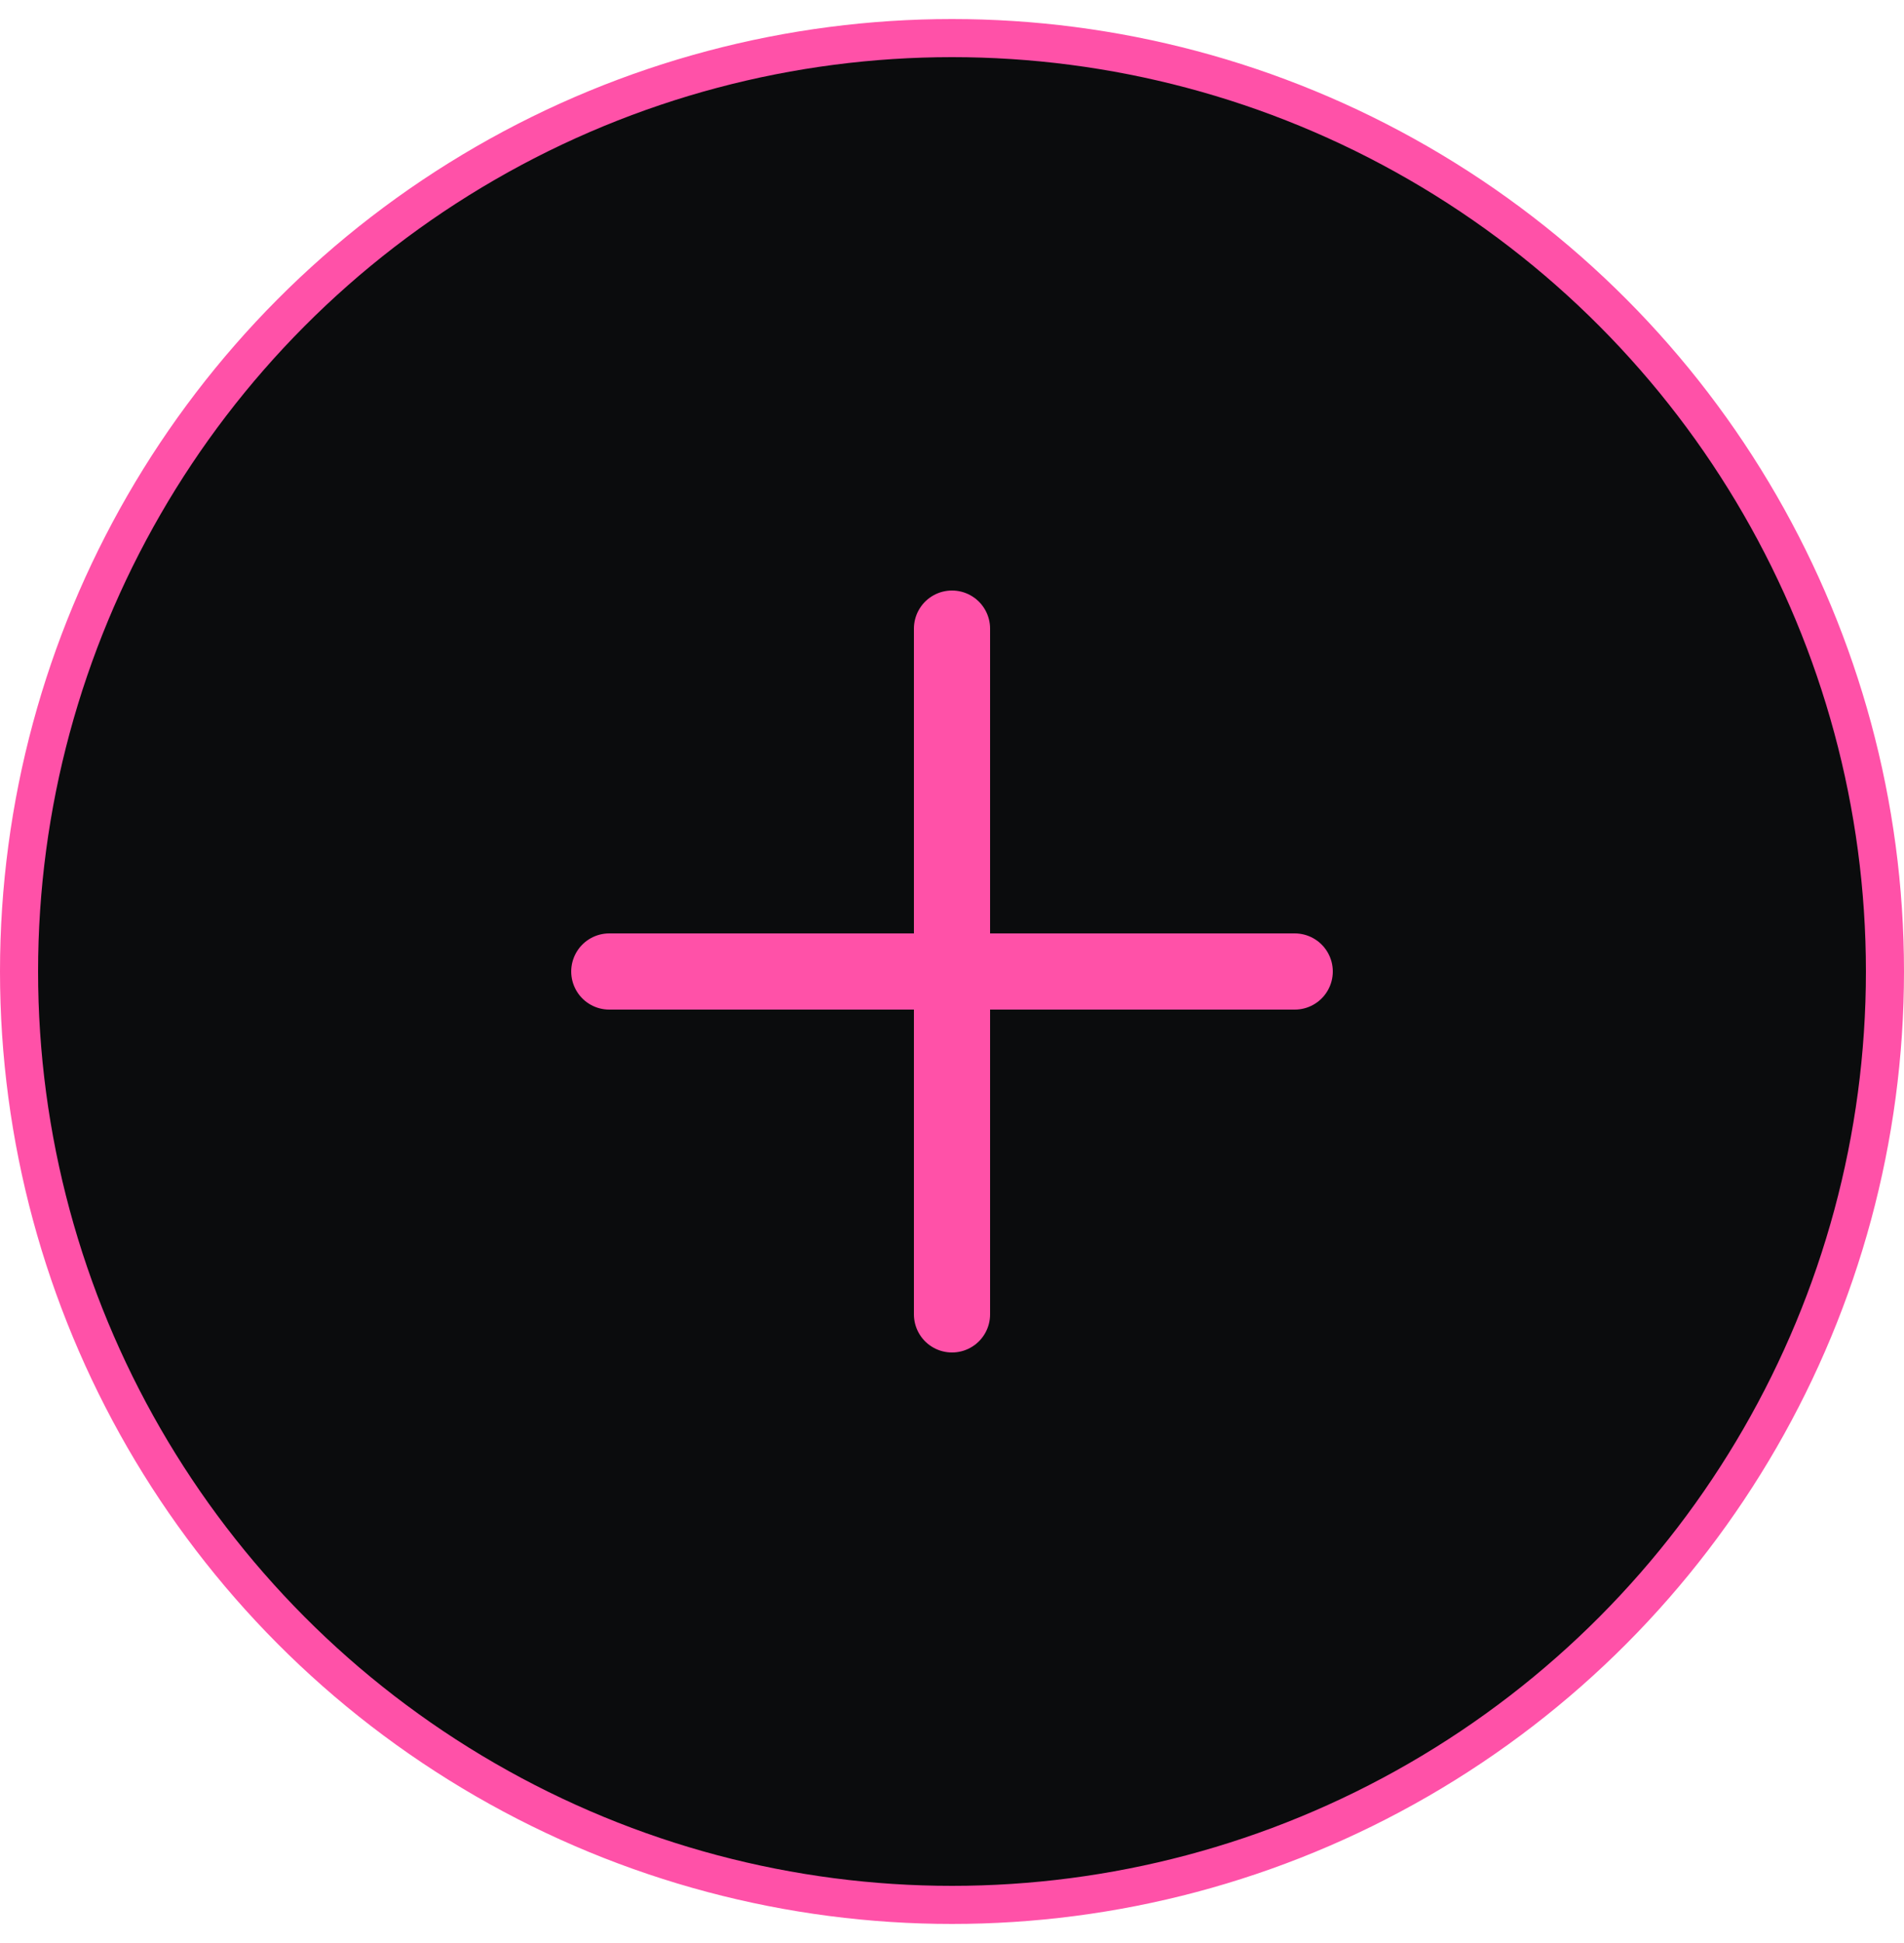 <svg width="50" height="51" viewBox="0 0 50 51" fill="none" xmlns="http://www.w3.org/2000/svg">
<circle cx="25" cy="25.5" r="24.5" fill="#0B0C0D" stroke="#FF51A8"/>
<path d="M25 16.5V25.5M25 25.5V34.5M25 25.5H34M25 25.5H16" stroke="#FF51A8" stroke-width="2" stroke-linecap="round" stroke-linejoin="round"/>
</svg>
